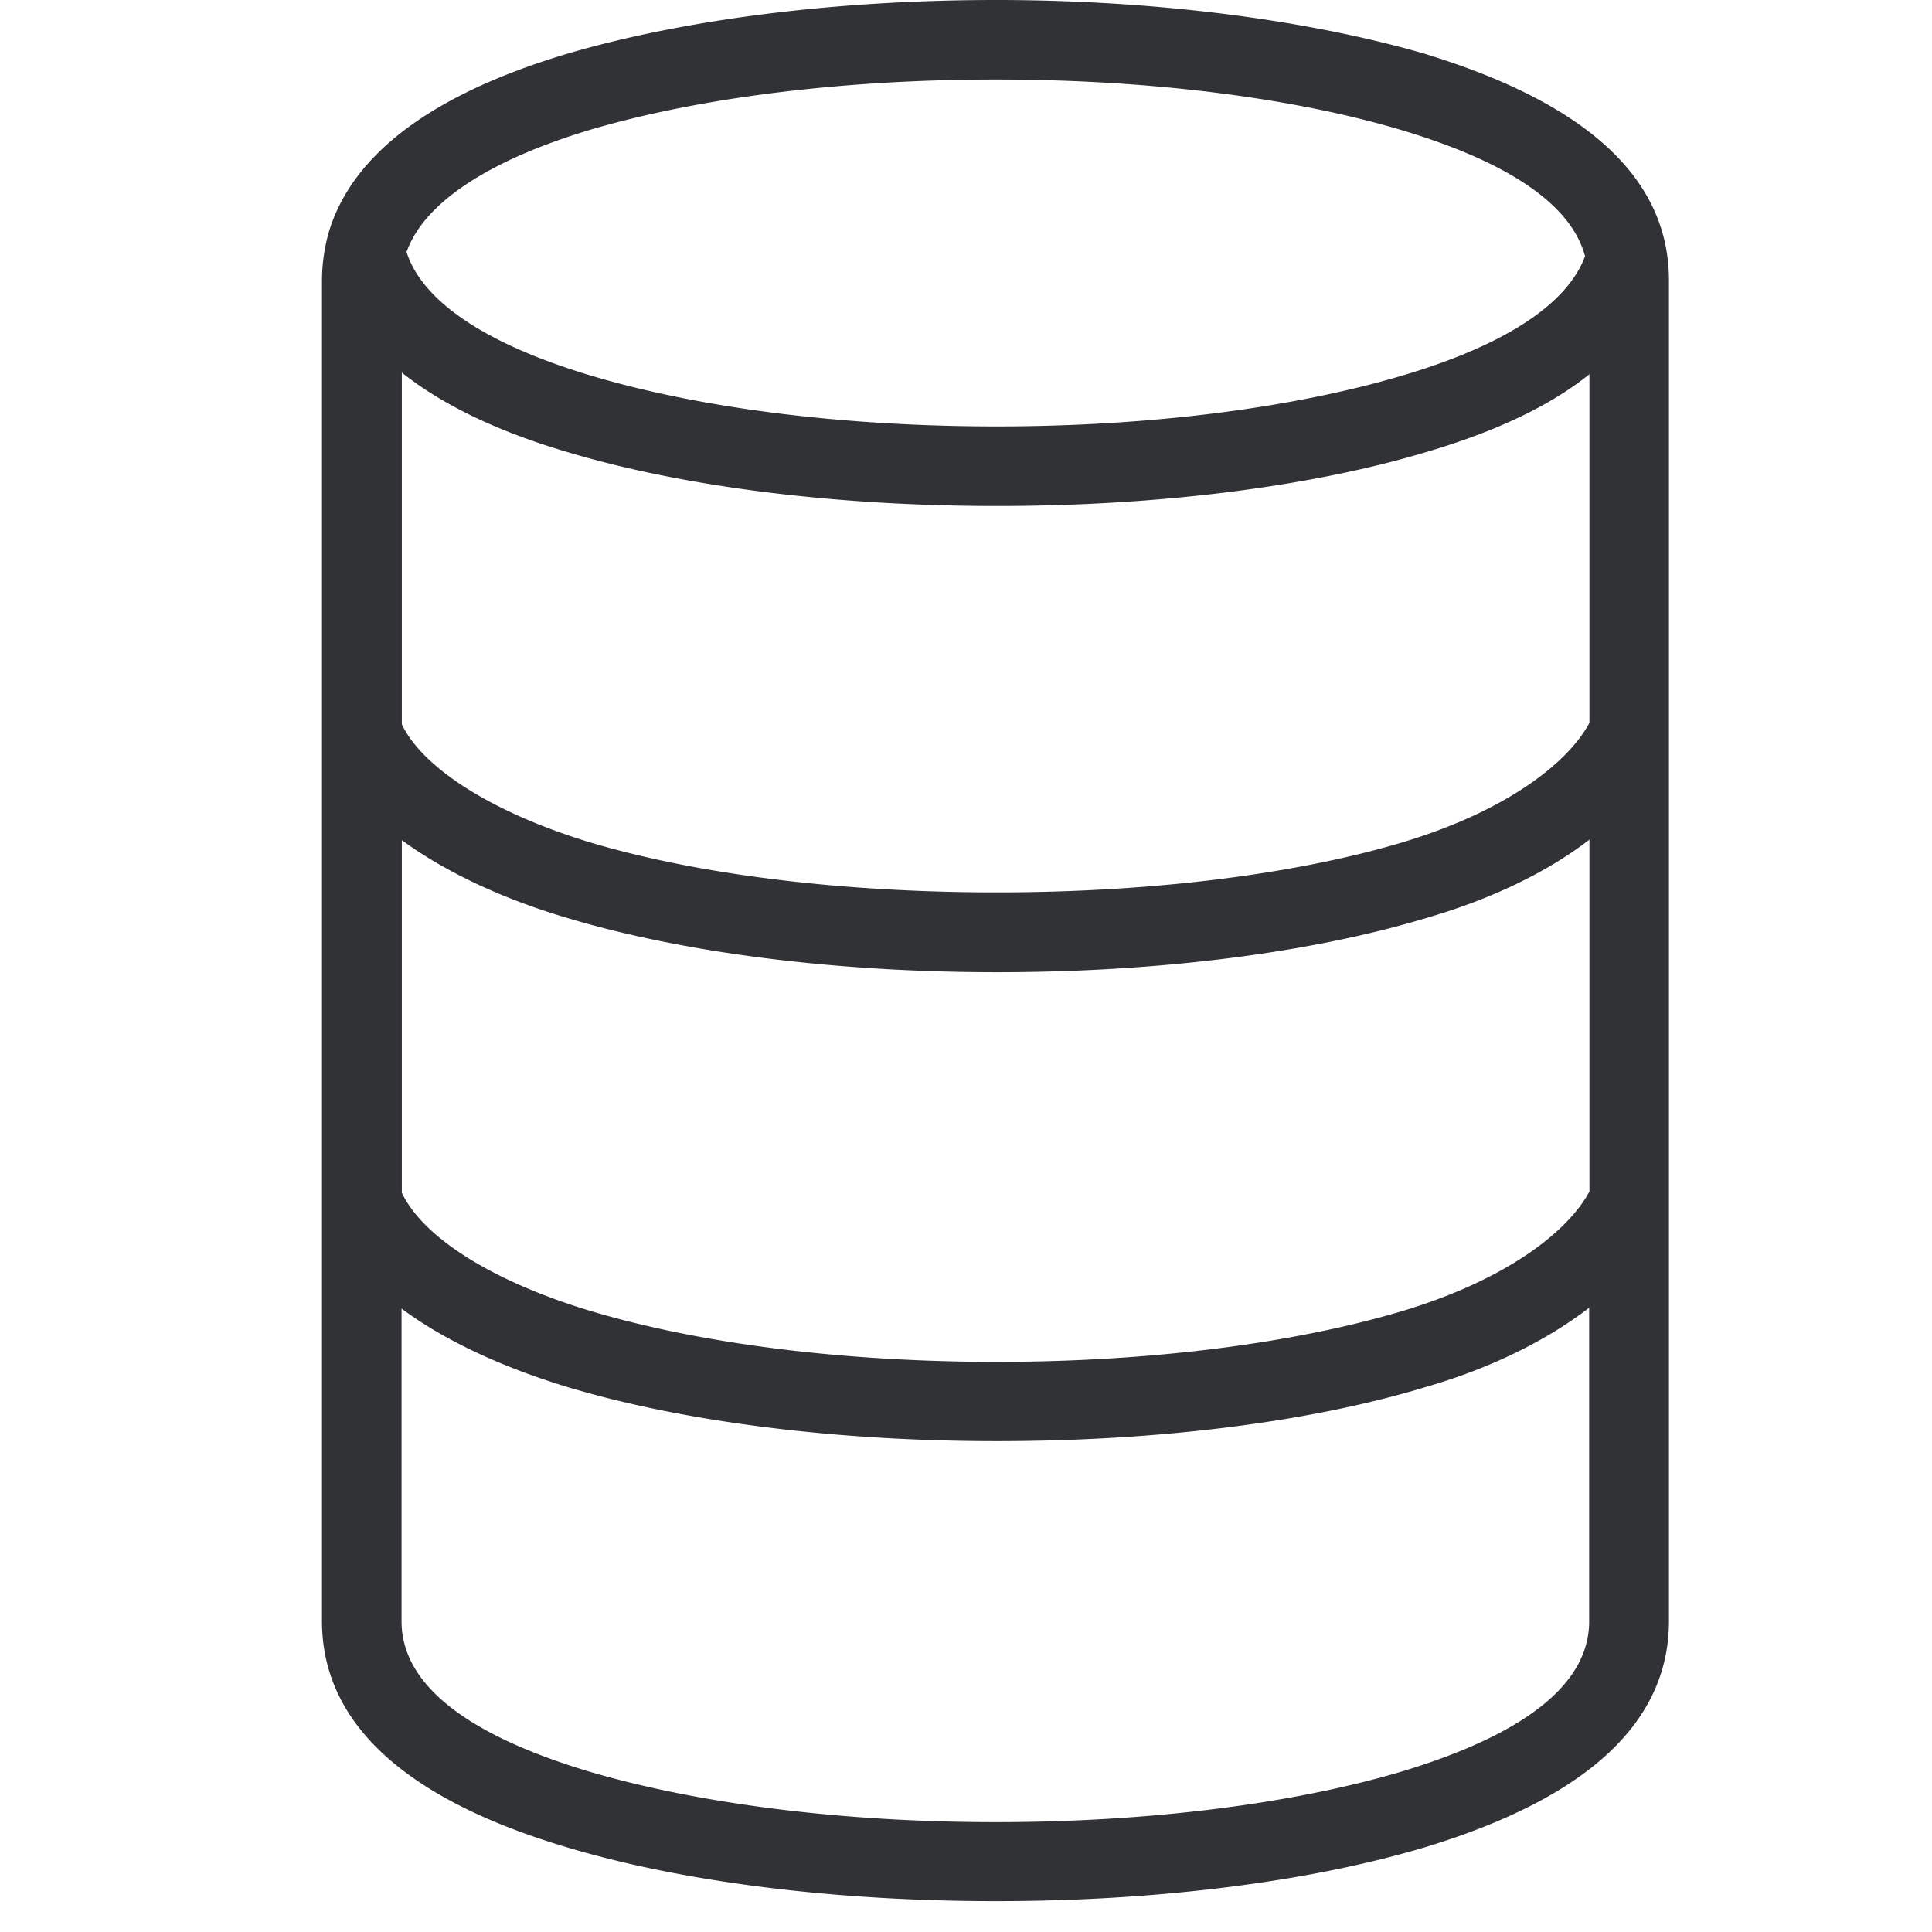 <svg width="64" height="64" xmlns="http://www.w3.org/2000/svg"><path d="M52.643 23.96c-.663 1.237-2.608 2.868-6.185 3.944-3.594 1.075-8.372 1.658-13.445 1.658-5.074 0-9.824-.574-13.445-1.65-3.218-.976-5.549-2.446-6.257-3.916V12.343c1.318 1.049 3.146 1.945 5.495 2.635 3.854 1.156 8.91 1.784 14.216 1.784 5.306 0 10.362-.628 14.216-1.784 2.304-.681 4.096-1.524 5.414-2.581V23.96h-.009zm0 15.525c-.663 1.237-2.608 2.868-6.185 3.944-3.594 1.075-8.372 1.685-13.445 1.685-5.074 0-9.824-.6-13.445-1.685-3.218-.968-5.549-2.42-6.257-3.918v-11.68c1.398 1.023 3.254 1.92 5.495 2.582 3.854 1.157 8.91 1.793 14.216 1.793 5.342 0 10.38-.636 14.216-1.793 2.17-.627 4.016-1.523 5.414-2.599v11.67h-.009zm0 14.225c0 2.052-2.088 3.729-6.212 4.975-3.62 1.075-8.399 1.676-13.445 1.676-5.047 0-9.824-.6-13.472-1.676-4.124-1.237-6.212-2.923-6.212-4.975V43.348c1.371 1.022 3.254 1.918 5.495 2.6 3.854 1.156 8.91 1.792 14.216 1.792 5.342 0 10.38-.627 14.216-1.793 2.17-.627 4.016-1.55 5.414-2.626V53.71zM19.513 4.31c3.622-1.075 8.409-1.676 13.473-1.676s9.851.6 13.445 1.676c3.595 1.076 5.63 2.492 6.078 4.186 0 0-.027.027-.027.054-.61 1.551-2.662 2.895-6.024 3.89-3.621 1.076-8.372 1.686-13.445 1.686-5.074 0-9.824-.6-13.445-1.686-3.434-1.03-5.522-2.42-6.078-4.024 0-.027 0-.027-.027-.054.556-1.604 2.645-3.02 6.05-4.052zm27.69-2.527C43.347.664 38.3 0 32.994 0c-5.342 0-10.389.654-14.216 1.784-4.491 1.344-7.135 3.343-7.897 5.943a5.994 5.994 0 00-.215 1.55v44.424c0 3.361 2.725 5.889 8.112 7.493 3.854 1.157 8.9 1.784 14.216 1.784 5.28 0 10.335-.627 14.207-1.784 5.37-1.631 8.085-4.132 8.085-7.493V9.286c0-3.37-2.716-5.862-8.085-7.502z" fill="#313235" fill-rule="nonzero"/></svg>